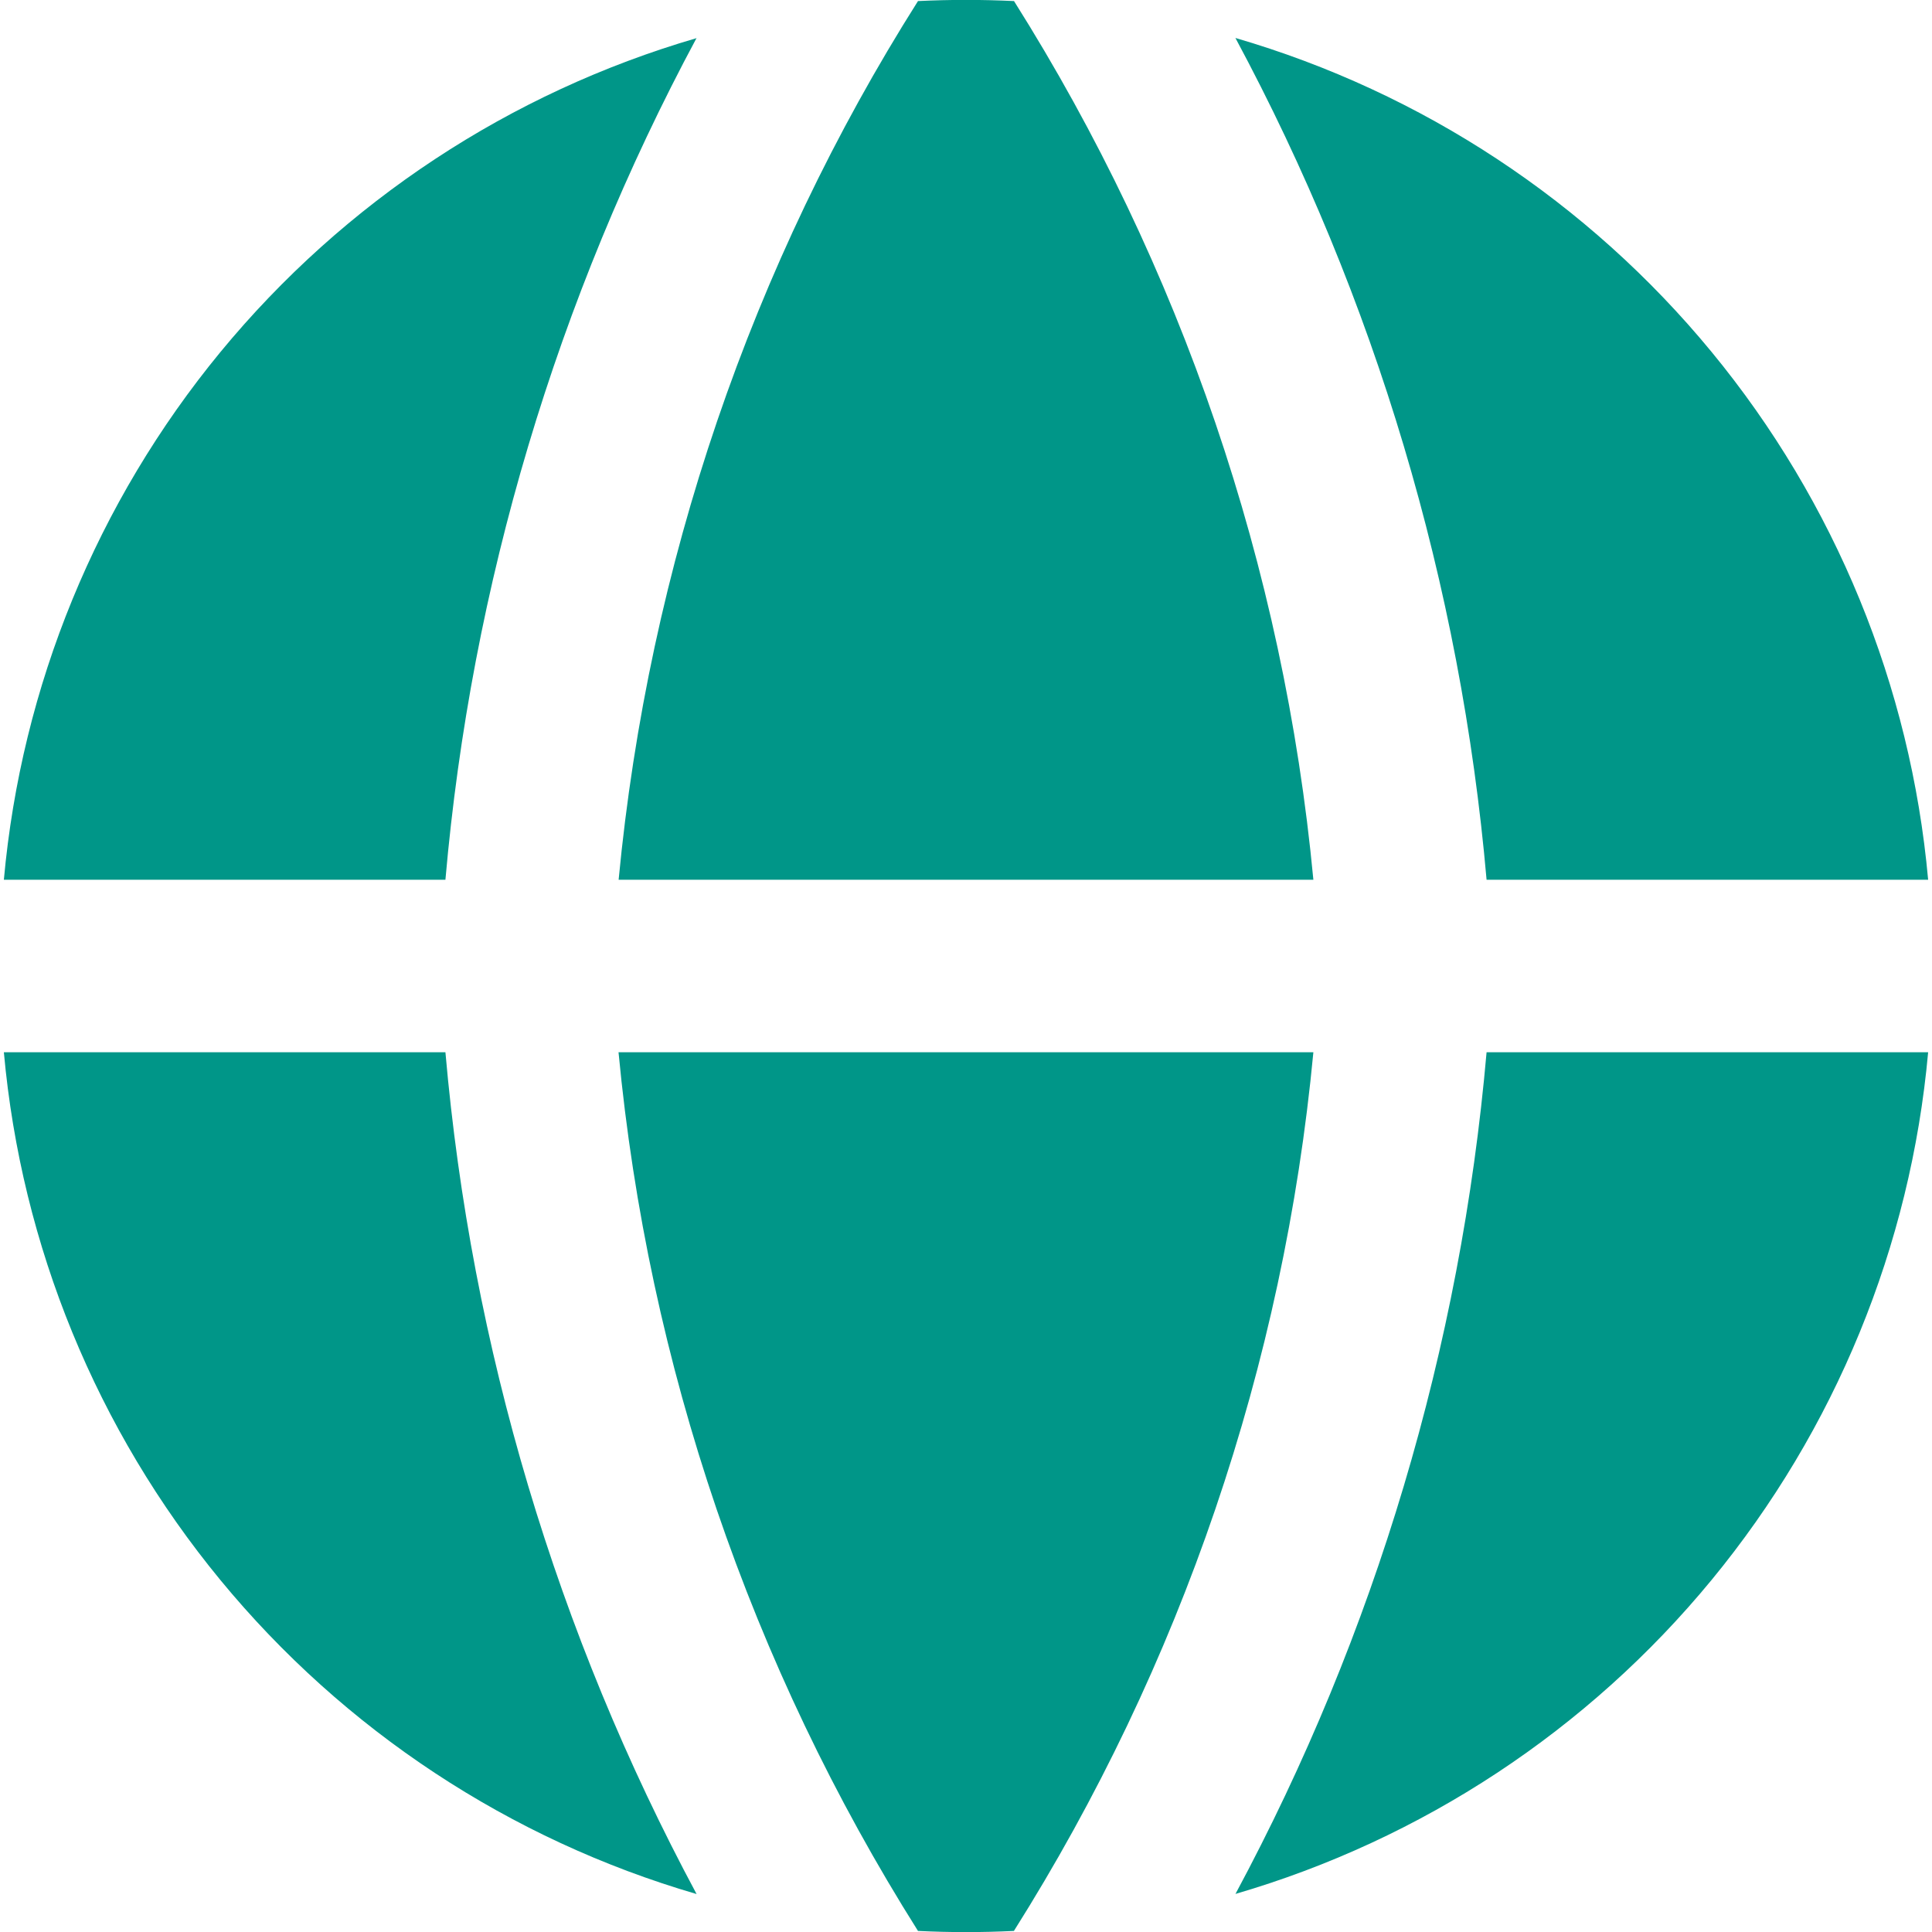 <svg width="20" height="20" viewBox="0 0 20 20" fill="none" xmlns="http://www.w3.org/2000/svg">
<path fill-rule="evenodd" clip-rule="evenodd" d="M7.213 0.394C5.28 0.957 3.562 2.09 2.282 3.644C1.003 5.198 0.221 7.102 0.04 9.107H4.611C4.878 6.056 5.763 3.091 7.211 0.393L7.213 0.394ZM4.611 10.893H0.04C0.221 12.898 1.002 14.802 2.281 16.356C3.561 17.911 5.279 19.044 7.211 19.607C5.763 16.909 4.878 13.944 4.611 10.893ZM9.503 19.989C7.771 17.242 6.709 14.126 6.403 10.893H13.596C13.29 14.126 12.228 17.242 10.496 19.989C10.165 20.005 9.834 20.005 9.503 19.989ZM12.789 19.606C14.721 19.042 16.439 17.91 17.718 16.356C18.998 14.801 19.779 12.898 19.96 10.893H15.389C15.122 13.944 14.238 16.909 12.789 19.607V19.606ZM15.389 9.107H19.96C19.779 7.102 18.998 5.198 17.719 3.644C16.439 2.089 14.721 0.956 12.789 0.393C14.238 3.091 15.122 6.056 15.389 9.107ZM9.503 0.011C9.834 -0.005 10.166 -0.005 10.497 0.011C12.229 2.759 13.29 5.874 13.596 9.107H6.404C6.714 5.854 7.779 2.736 9.503 0.011Z" fill="#009688"/>
</svg>
